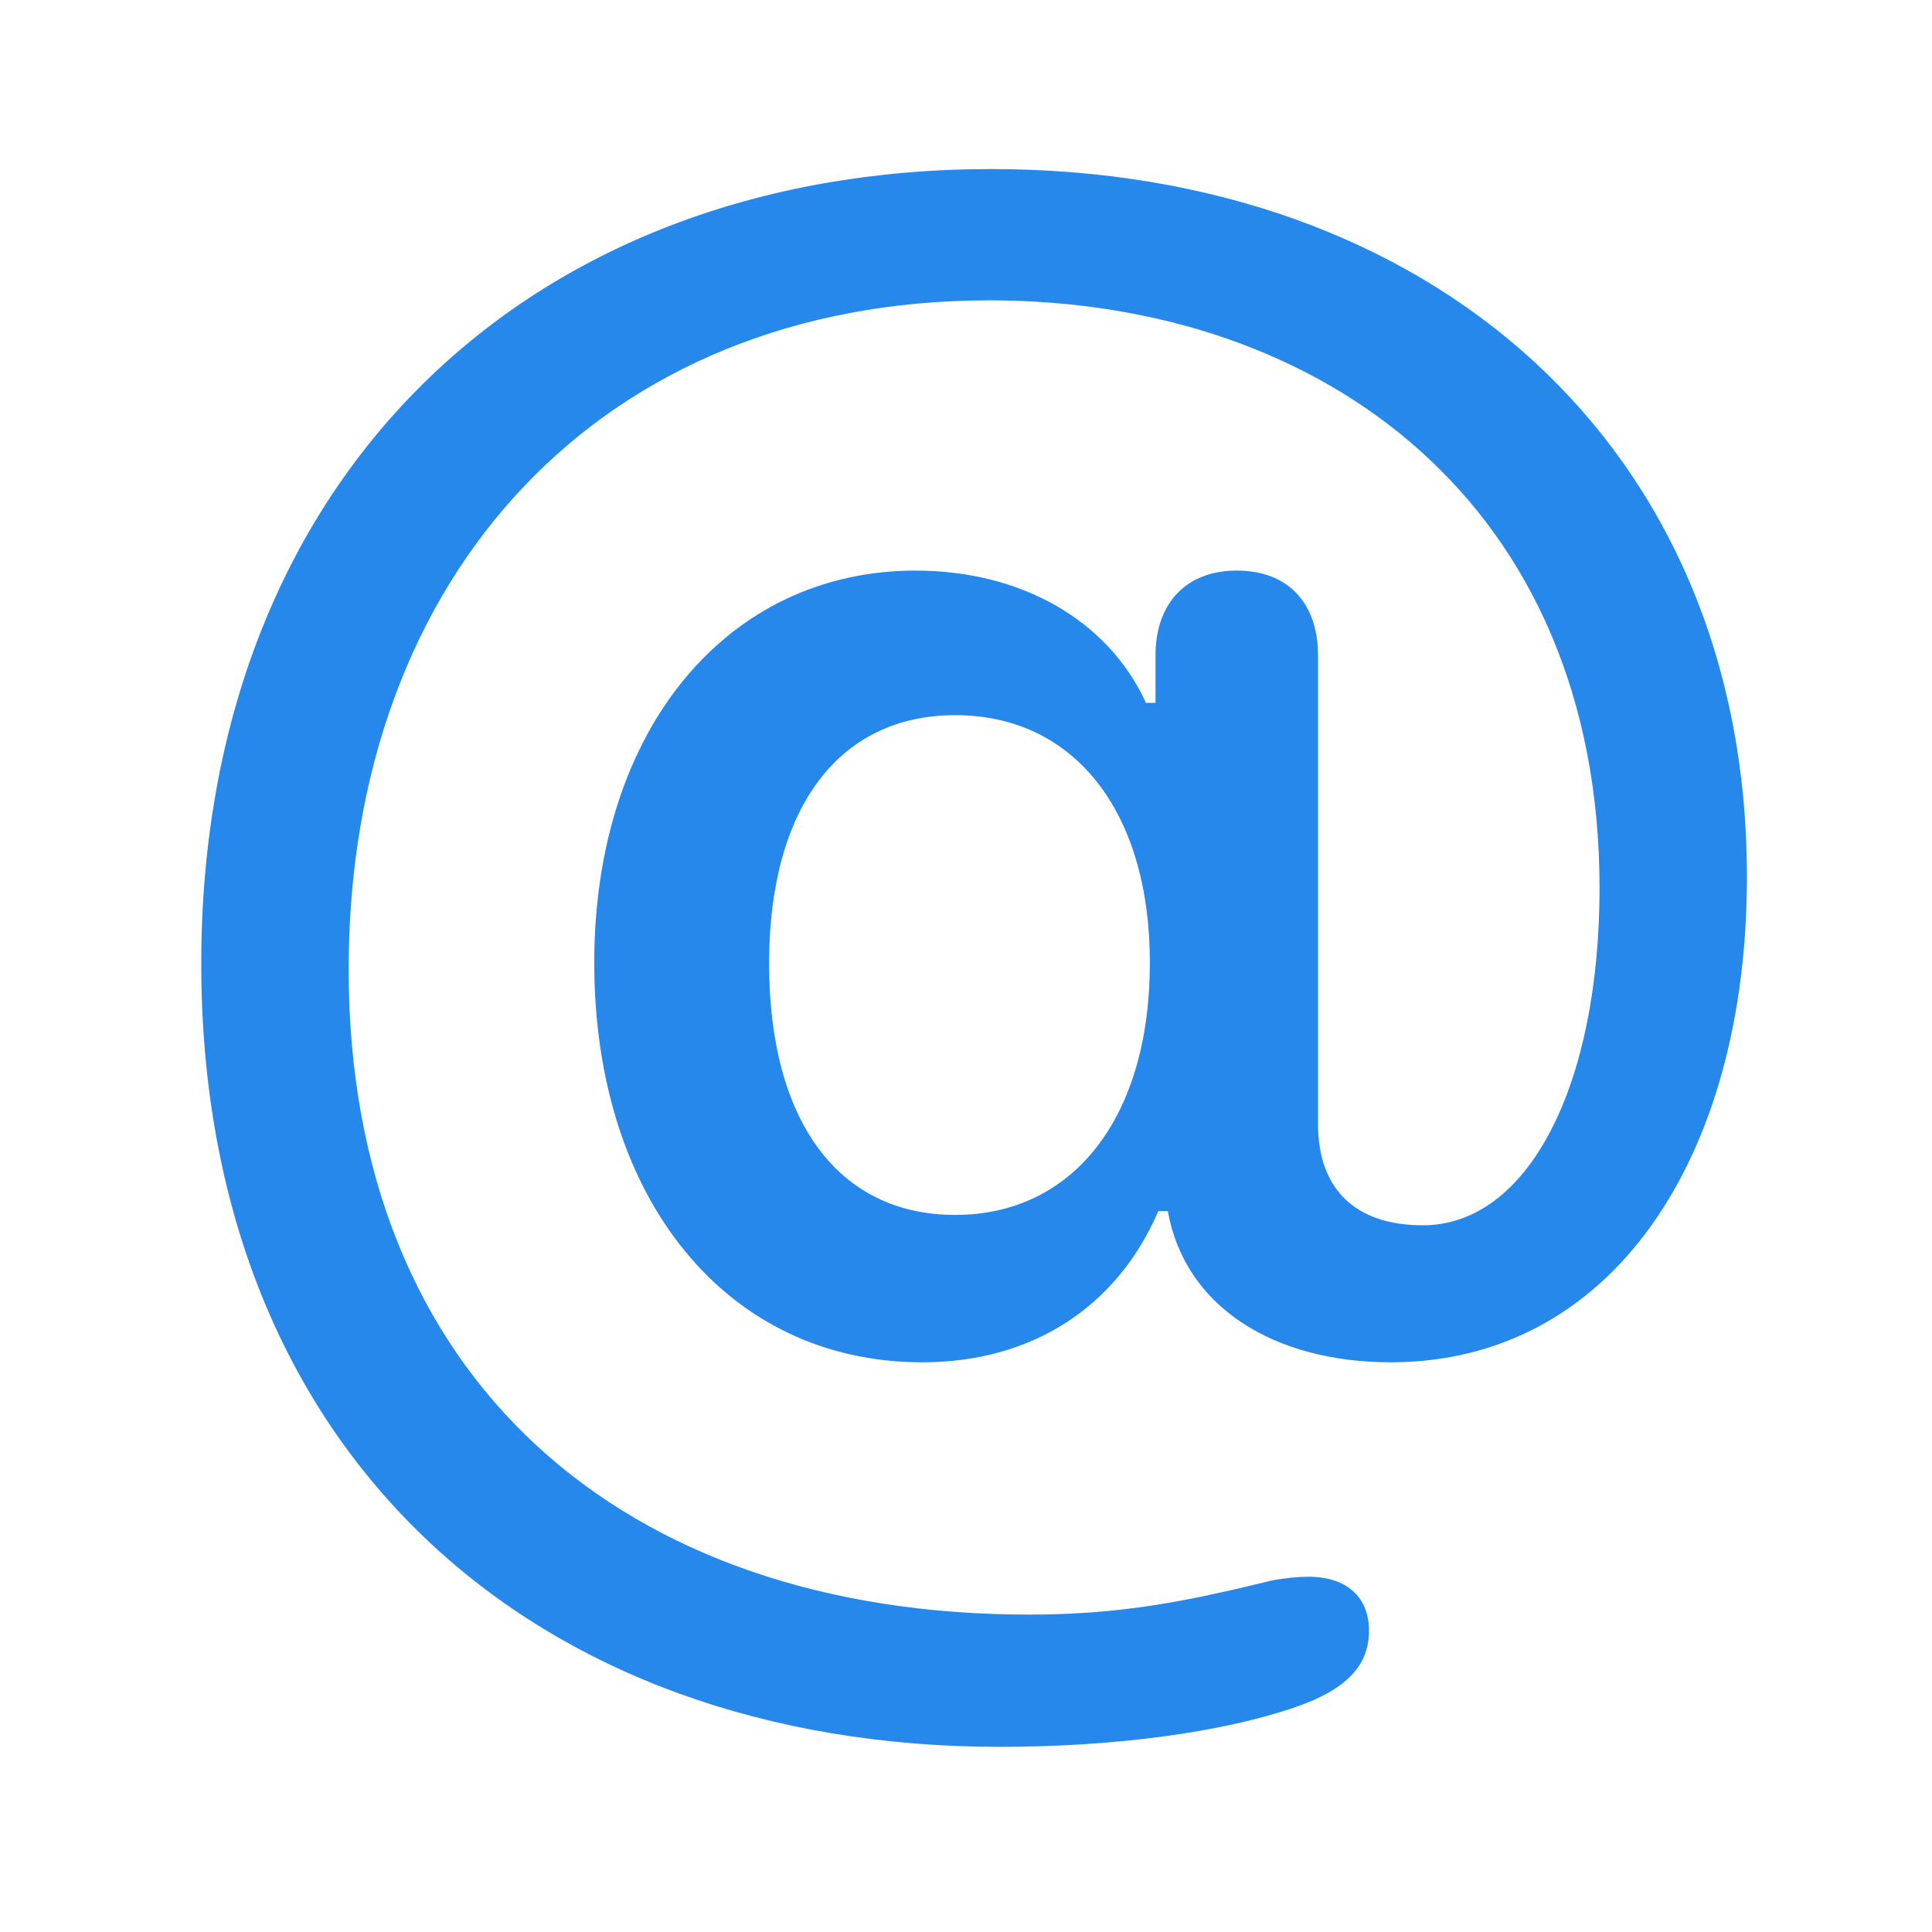 <svg width="24" height="24" viewBox="0 0 24 24" fill="none" xmlns="http://www.w3.org/2000/svg">
<path fill-rule="evenodd" clip-rule="evenodd" d="M2.5 11.97C2.5 18.073 6.655 21.7 12.417 21.7C13.884 21.7 15.187 21.512 16.056 21.219C16.76 20.984 17.006 20.667 17.006 20.256C17.006 19.846 16.736 19.587 16.255 19.587C16.138 19.587 15.985 19.599 15.797 19.634C14.741 19.892 13.931 20.057 12.781 20.057C7.734 20.057 4.331 17.123 4.331 12.041C4.331 7.123 7.488 3.731 12.288 3.731C16.478 3.731 19.87 6.302 19.87 11.031C19.87 13.496 18.978 15.221 17.675 15.221C16.83 15.221 16.373 14.764 16.373 13.966V8.144C16.373 7.487 15.997 7.088 15.363 7.088C14.741 7.088 14.354 7.487 14.354 8.144V8.731H14.236C13.755 7.687 12.664 7.088 11.373 7.088C9.037 7.088 7.382 9.06 7.382 11.959C7.382 14.905 9.037 16.923 11.455 16.923C12.816 16.923 13.873 16.242 14.389 15.045H14.507C14.718 16.231 15.821 16.923 17.276 16.923C20.011 16.923 21.701 14.4 21.701 10.891C21.701 5.539 17.769 2.1 12.312 2.1C6.514 2.1 2.5 5.985 2.5 11.97ZM11.866 15.092C10.41 15.092 9.554 13.919 9.554 11.97C9.554 10.034 10.422 8.884 11.866 8.884C13.345 8.884 14.284 10.081 14.284 11.959C14.284 13.883 13.333 15.092 11.866 15.092Z" fill="#2688EB"/>
</svg>
